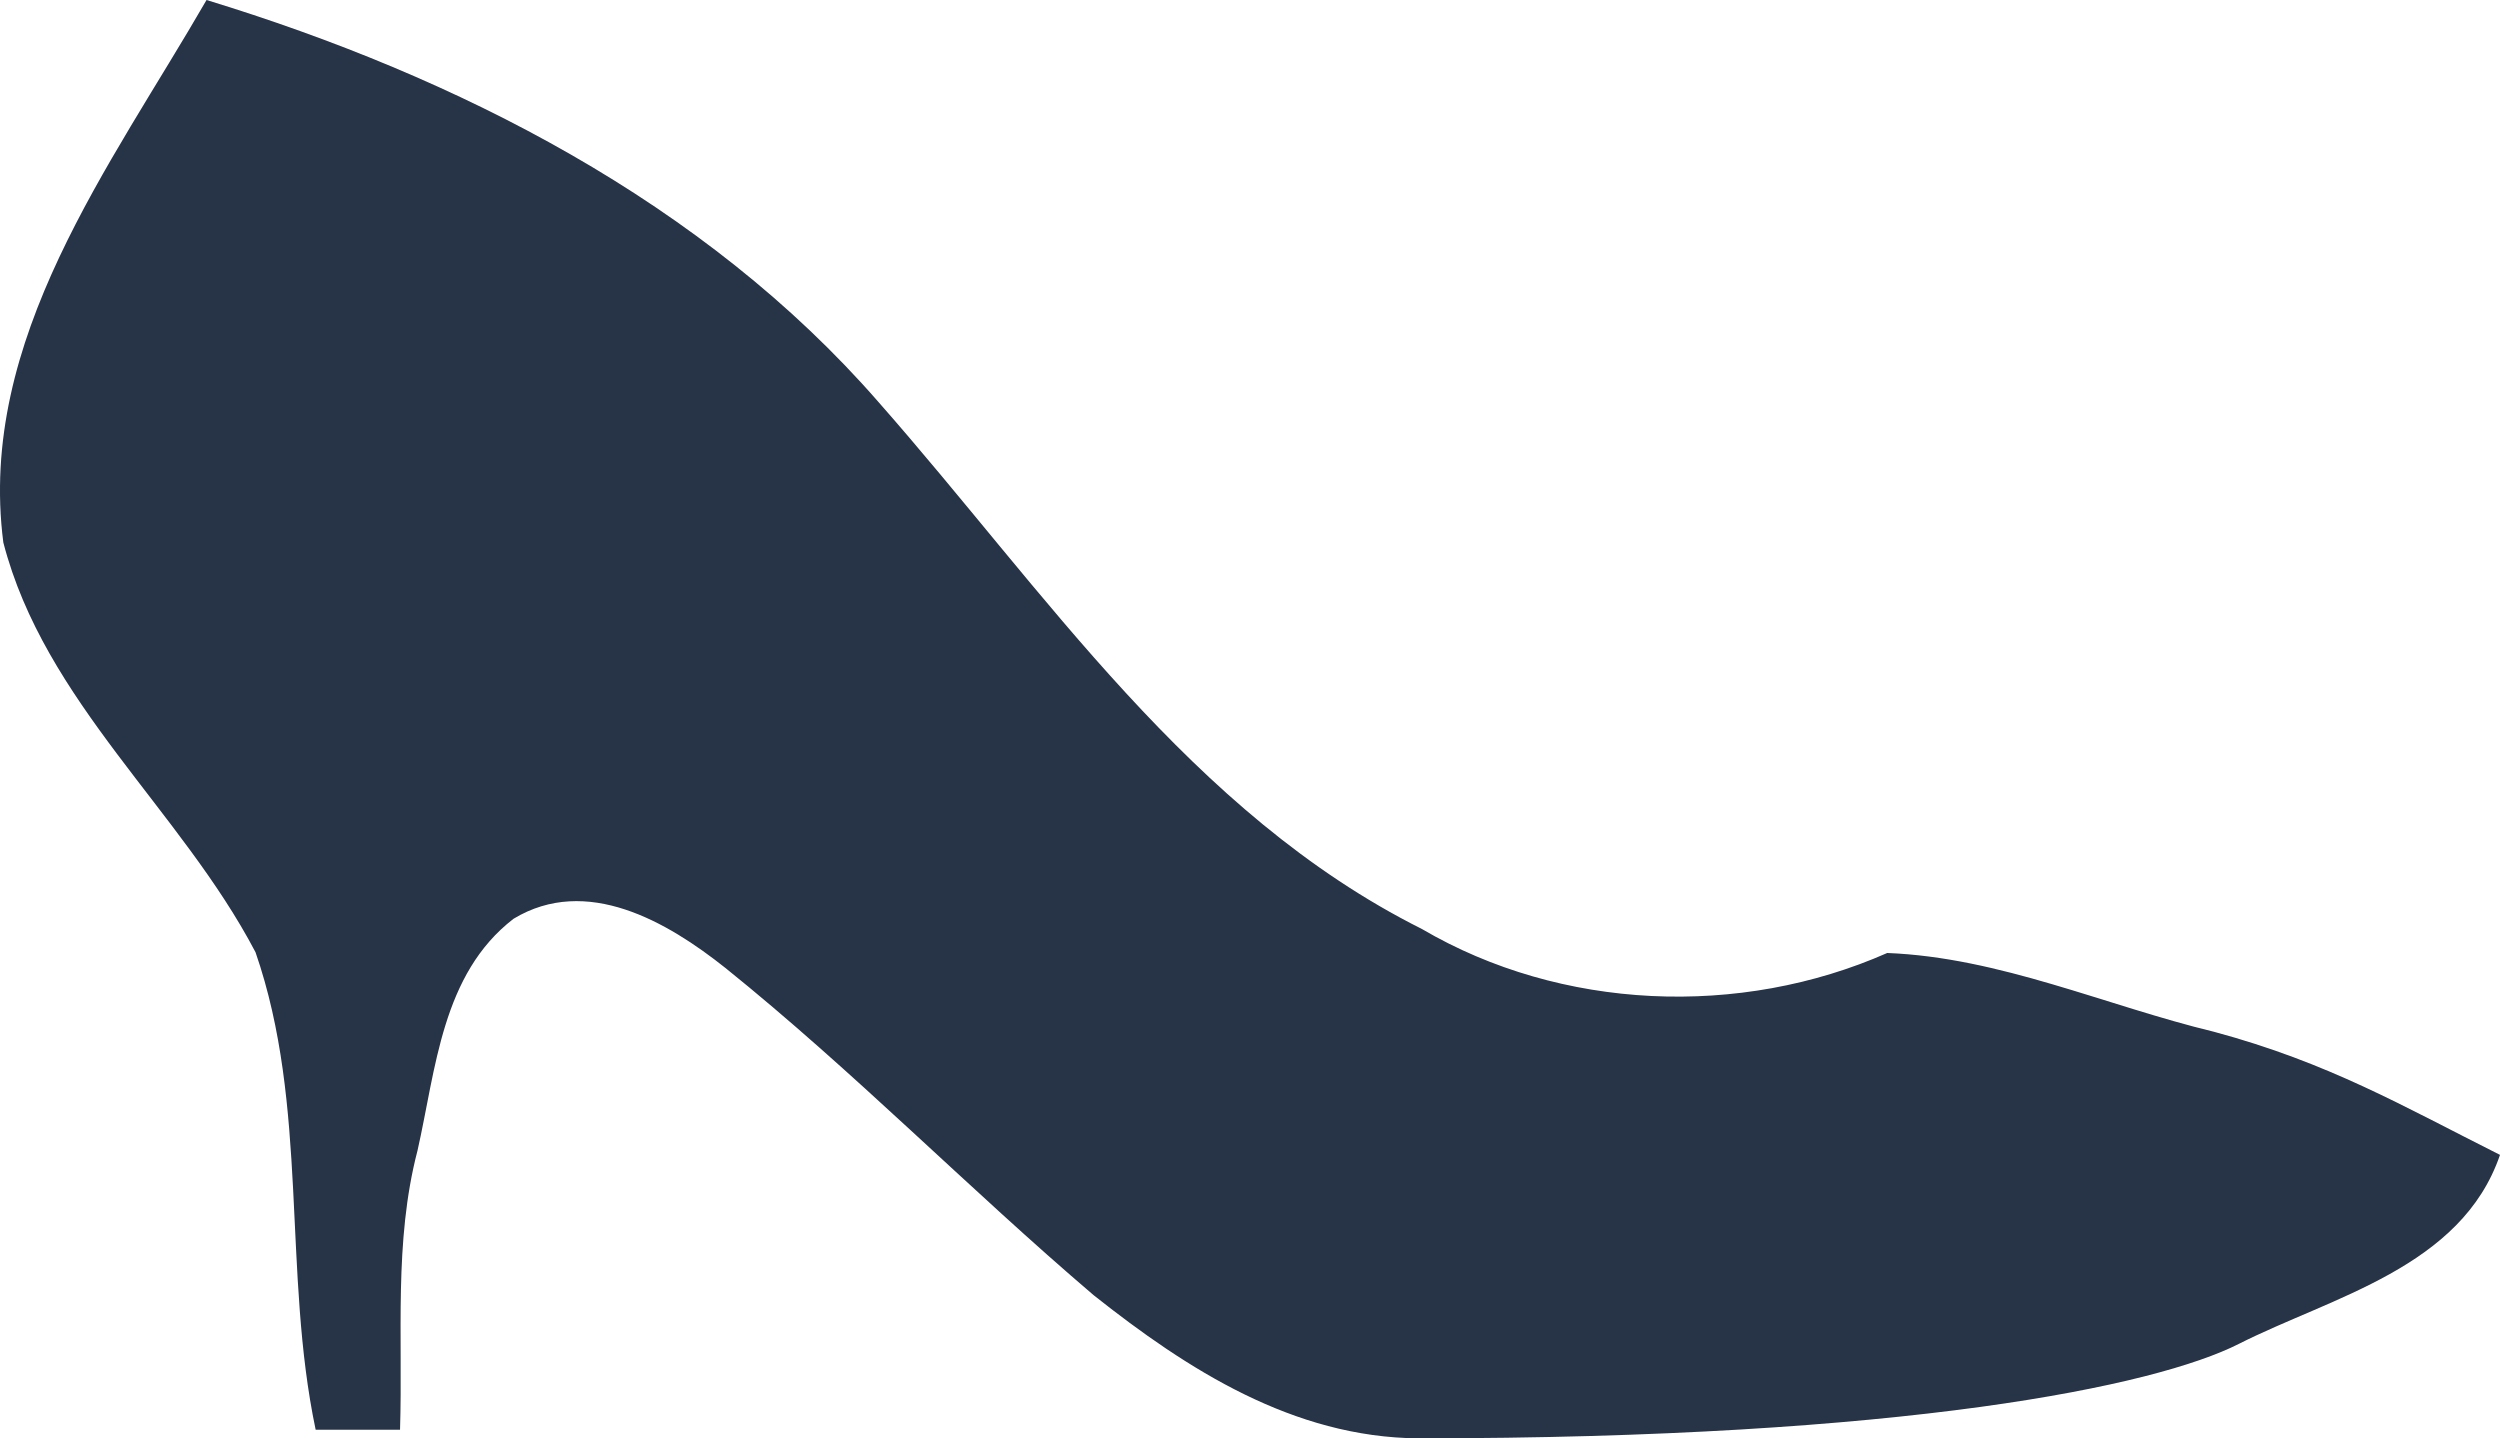 <?xml version="1.0" encoding="utf-8"?>
<!-- Generator: Adobe Illustrator 18.0.0, SVG Export Plug-In . SVG Version: 6.00 Build 0)  -->
<svg version="1.2" baseProfile="tiny" id="Layer_1" xmlns="http://www.w3.org/2000/svg" xmlns:xlink="http://www.w3.org/1999/xlink"
	 x="0px" y="0px" viewBox="0 0 81.742 47.028" xml:space="preserve">
<path fill="#273347" d="M6.753,0c8.19,2.505,16.269,6.597,21.978,13.154c5.439,6.176,10.196,13.431,17.76,17.221
	c4.559,2.672,10.402,2.91,15.215,0.785c3.679,0.143,7.144,1.721,10.688,2.577c3.746,1.01,6.176,2.43,9.348,4.024
	c-1.261,3.687-5.501,4.642-8.539,6.18c-2.727,1.38-10.878,3.088-26.83,3.088c-4.083-0.032-7.548-2.248-10.616-4.682
	c-4.083-3.481-7.849-7.326-12.036-10.696c-1.903-1.514-4.543-3.053-6.93-1.61c-2.347,1.808-2.537,4.916-3.14,7.58
	c-0.777,2.981-0.476,6.073-0.571,9.126c-0.928,0-1.847,0-2.759,0c-1.086-5.169-0.222-10.577-1.966-15.611
	c-2.434-4.646-6.898-8.19-8.246-13.399C-0.747,11.1,3.621,5.431,6.753,0z"/>
</svg>
